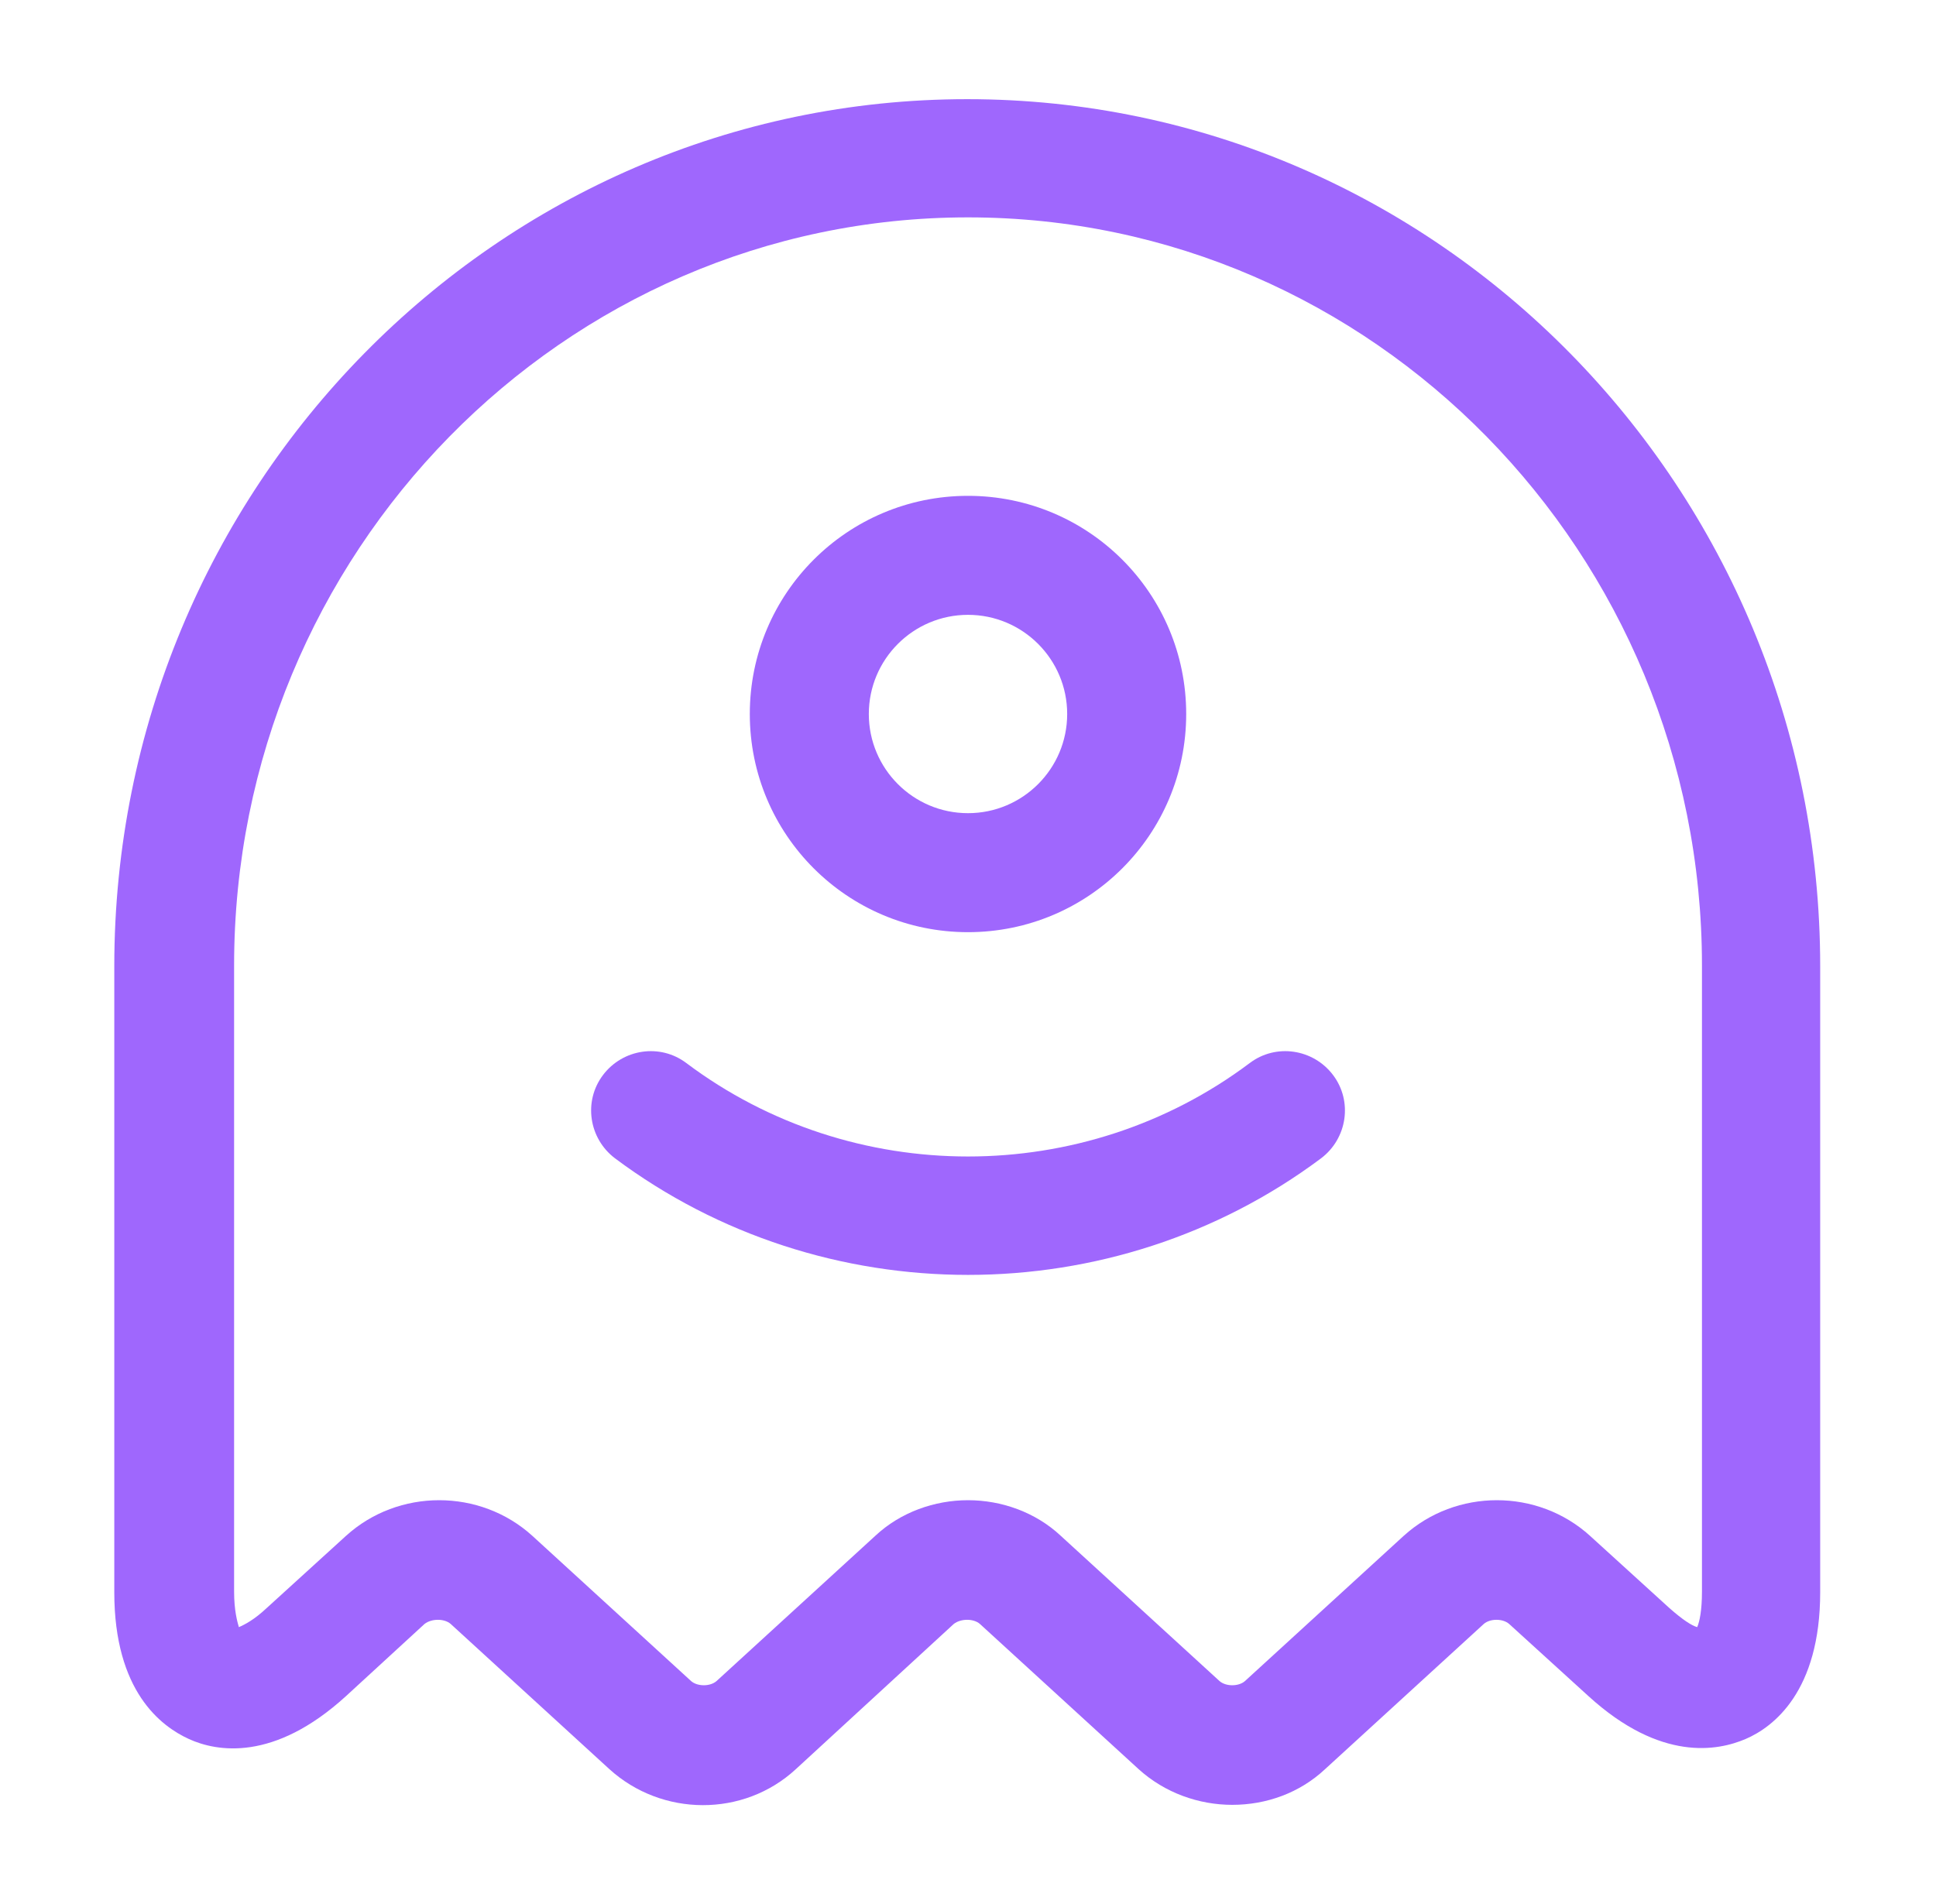 <svg width="61" height="60" viewBox="0 0 61 60" fill="none" xmlns="http://www.w3.org/2000/svg">
<path d="M38.826 56.875C37.776 56.875 36.701 56.5 35.876 55.75L30.876 51.175C30.676 51 30.276 51 30.051 51.175L25.076 55.75C23.426 57.275 20.851 57.25 19.201 55.75L14.201 51.175C14.001 51 13.601 51 13.376 51.175L10.9 53.45C8.626 55.525 6.826 55.2 5.951 54.8C5.076 54.4 3.601 53.3 3.601 50.175V30.45C3.601 15.375 15.651 3.125 30.476 3.125C45.301 3.125 57.351 15.375 57.351 30.45V50.175C57.351 53.3 55.876 54.425 55.001 54.8C54.126 55.175 52.326 55.525 50.051 53.45L47.551 51.175C47.351 51 46.951 51 46.751 51.175L41.751 55.75C40.951 56.5 39.901 56.875 38.826 56.875ZM30.501 47.275C31.551 47.275 32.626 47.65 33.426 48.4L38.426 52.975C38.626 53.15 39.026 53.15 39.226 52.975L44.226 48.4C45.876 46.9 48.451 46.9 50.101 48.4L52.601 50.675C53.026 51.05 53.301 51.225 53.476 51.275C53.551 51.1 53.626 50.75 53.626 50.15V30.425C53.626 17.425 43.251 6.85 30.501 6.85C17.751 6.85 7.376 17.425 7.376 30.425V50.15C7.376 50.75 7.476 51.1 7.526 51.275C7.701 51.2 8.001 51.05 8.401 50.675L10.9 48.4C12.55 46.9 15.126 46.9 16.776 48.4L21.776 52.975C21.976 53.15 22.376 53.15 22.576 52.975L27.576 48.4C28.376 47.65 29.451 47.275 30.501 47.275Z" fill="#9F67FD"/>
<path d="M30.501 40.175C26.576 40.175 22.651 38.95 19.376 36.5C18.551 35.875 18.376 34.7 19.001 33.875C19.626 33.05 20.801 32.875 21.626 33.5C26.851 37.425 34.151 37.425 39.376 33.5C40.201 32.875 41.376 33.05 42.001 33.875C42.626 34.7 42.451 35.875 41.626 36.5C38.351 38.95 34.426 40.175 30.501 40.175Z" fill="#9F67FD"/>
<path d="M30.5 29.375C26.7 29.375 23.625 26.3 23.625 22.5C23.625 18.7 26.7 15.625 30.5 15.625C34.3 15.625 37.375 18.7 37.375 22.5C37.375 26.3 34.3 29.375 30.5 29.375ZM30.5 19.375C28.775 19.375 27.375 20.775 27.375 22.5C27.375 24.225 28.775 25.625 30.5 25.625C32.225 25.625 33.625 24.225 33.625 22.5C33.625 20.775 32.225 19.375 30.5 19.375Z" fill="#9F67FD"/>
</svg>
